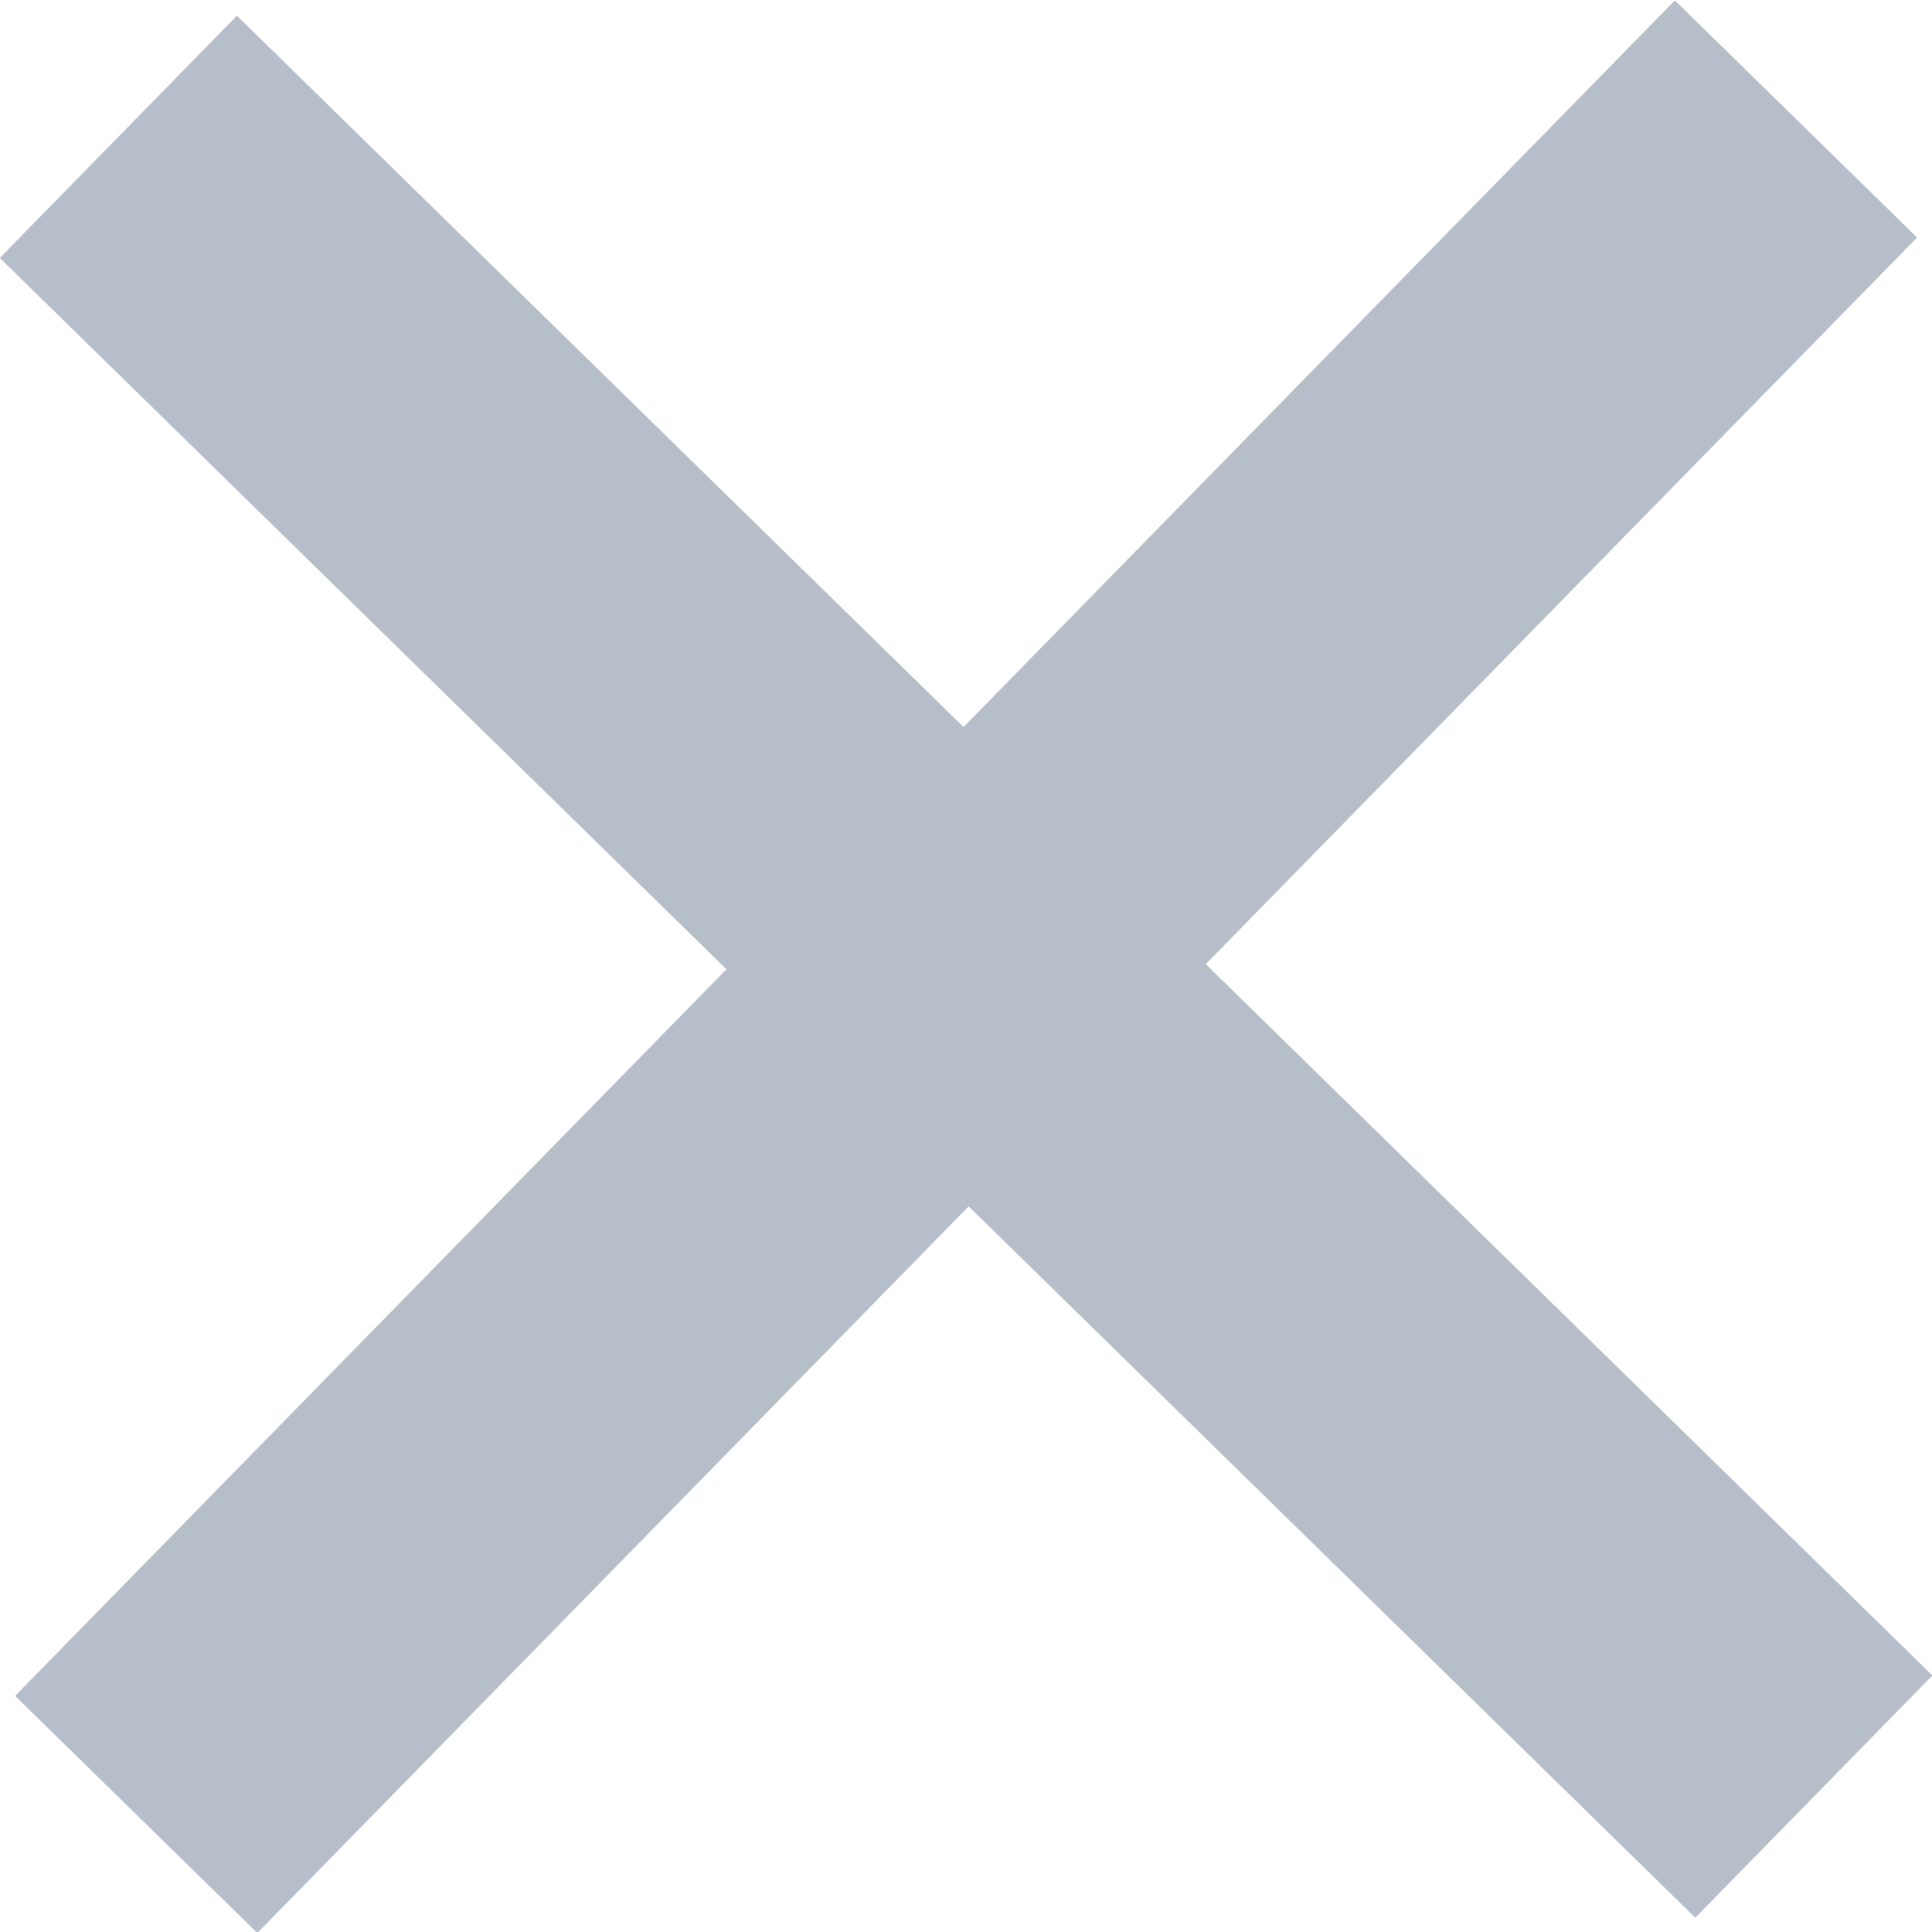 <svg xmlns="http://www.w3.org/2000/svg" viewBox="0 0 11.4 11.4" width="11.4" height="11.4" fill="#b6beca">
    <g>
        <g>
            <rect x="-1.3" y="4.7" width="14" height="2" transform="translate(-2.36 5.79) rotate(-45.61)"/>
            <rect x="4.7" y="-1.3" width="2" height="14" transform="translate(-2.36 5.79) rotate(-45.61)"/>
        </g>
    </g>
</svg>
